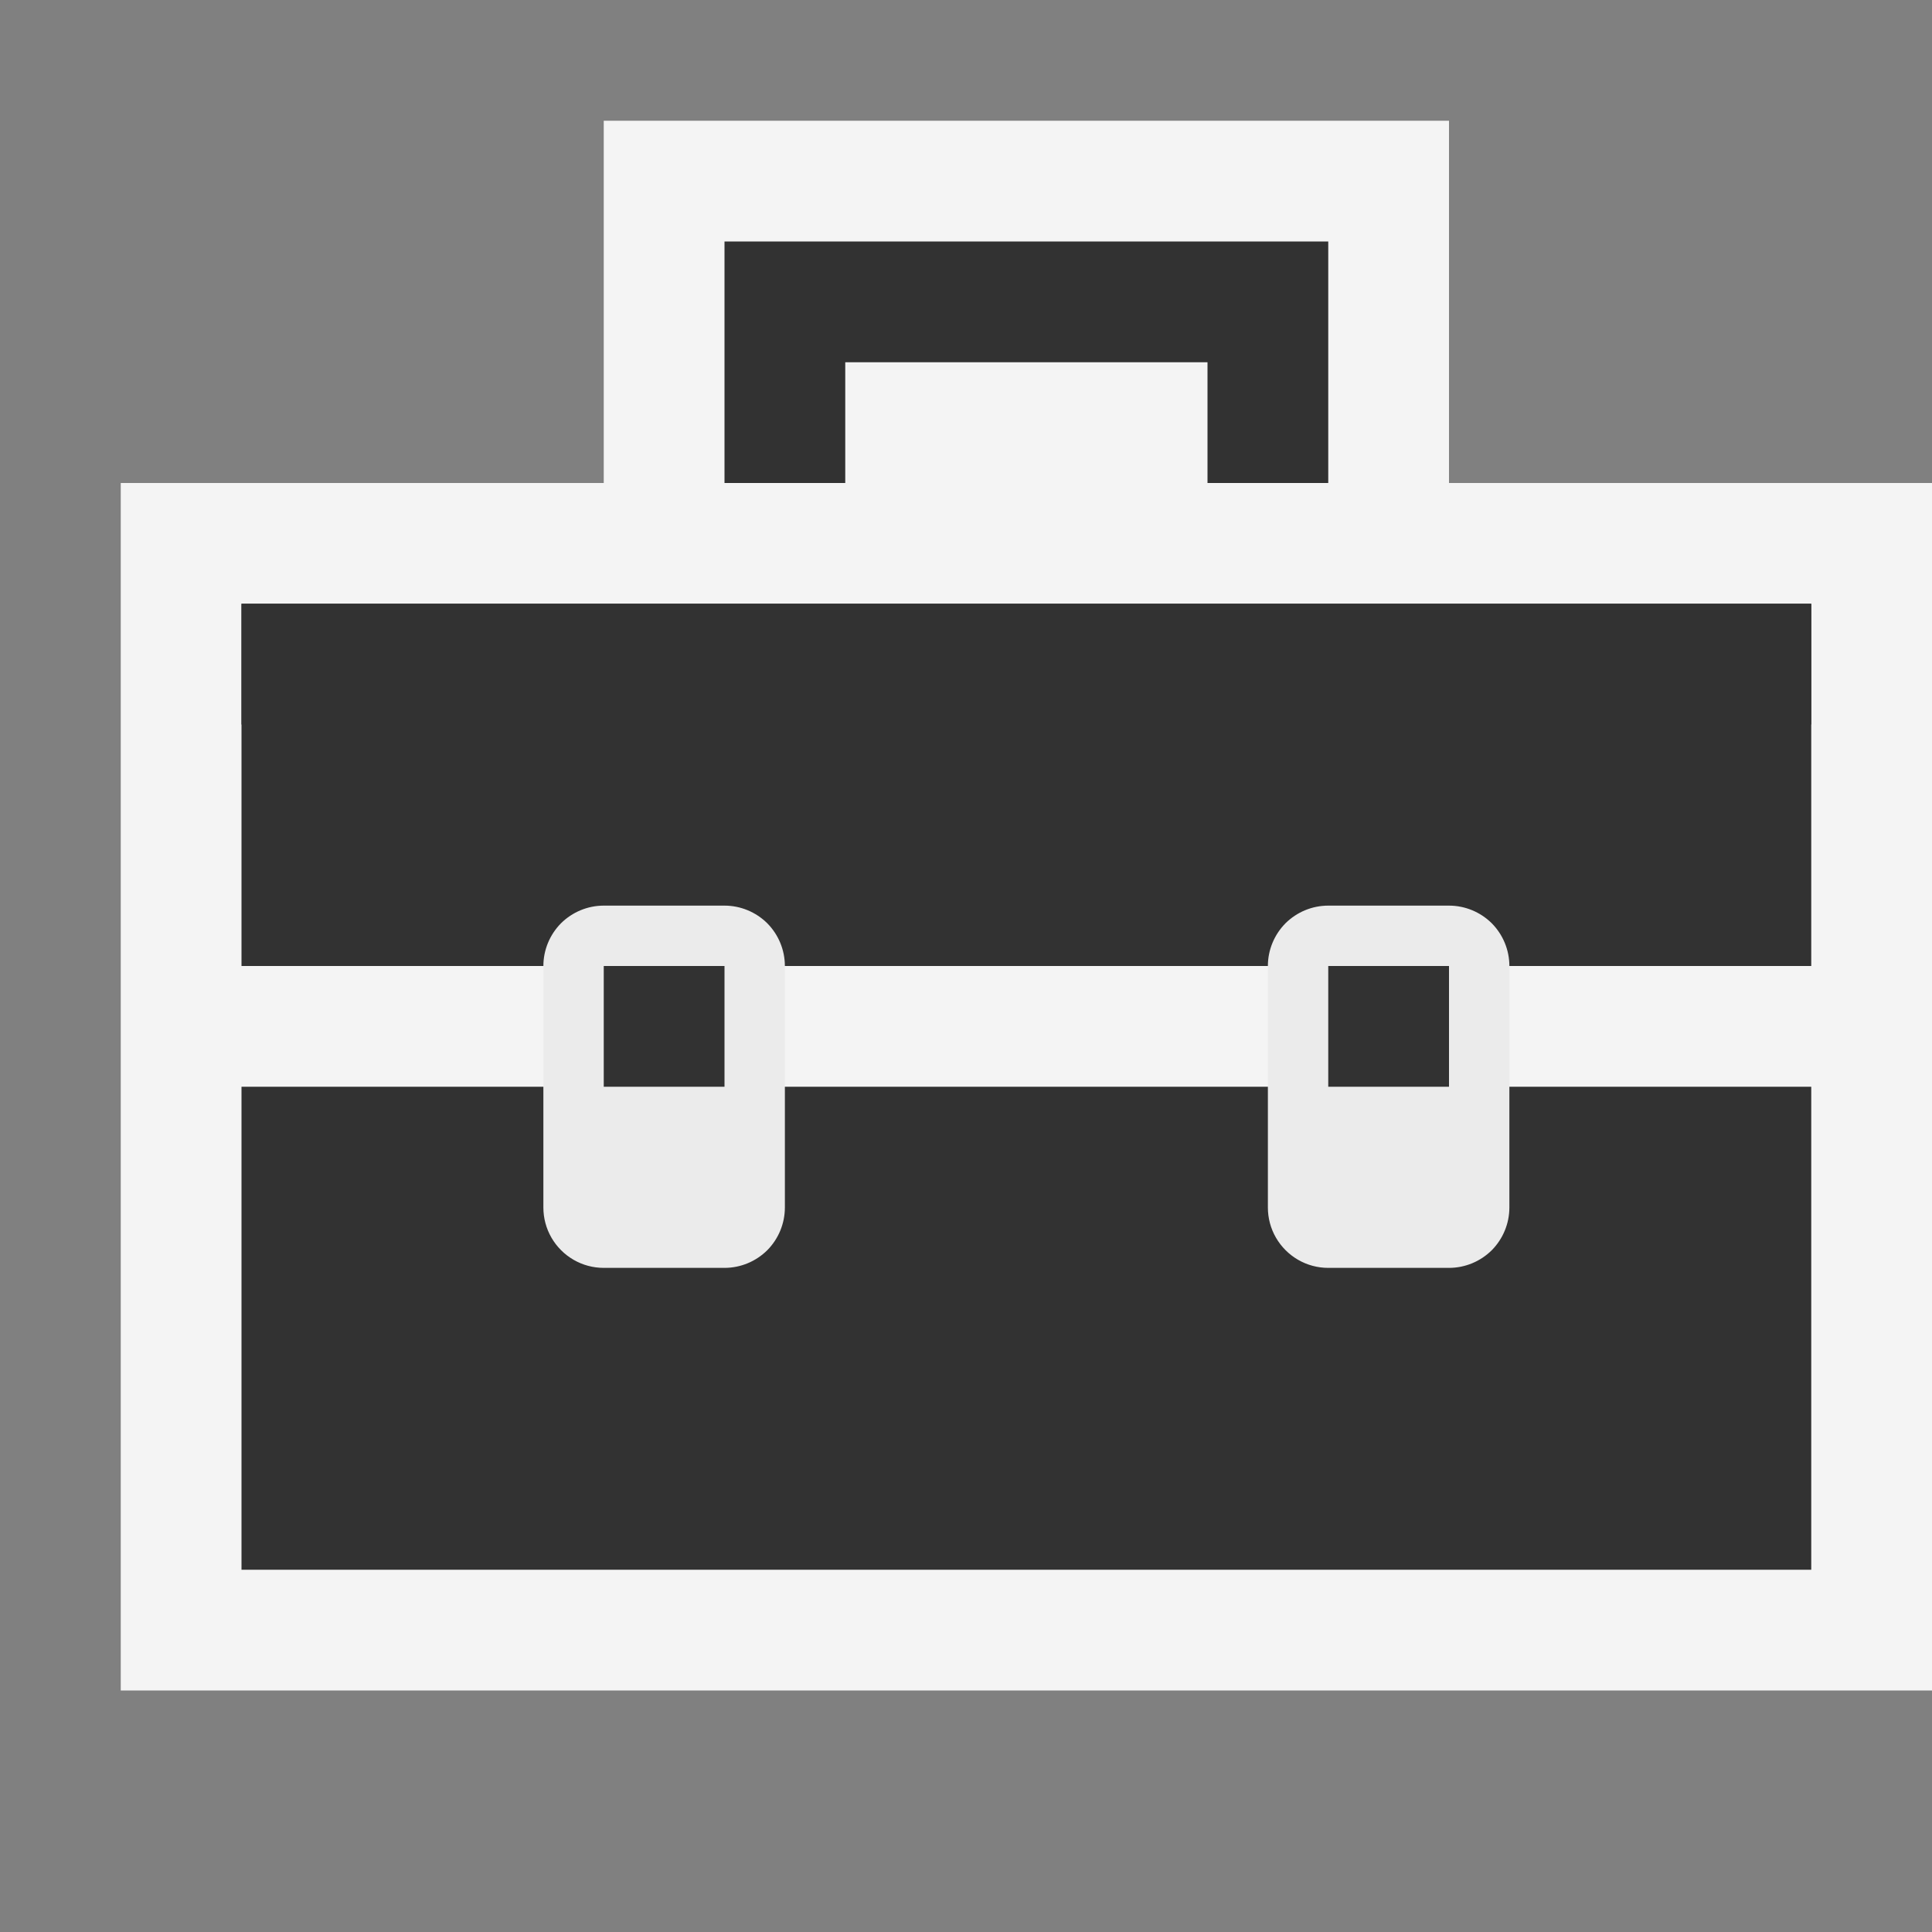 <svg ti:v='1' width='16' height='16' viewBox='0,0,16,16' xmlns='http://www.w3.org/2000/svg' xmlns:ti='urn:schemas-jetbrains-com:tisvg'><rect x="0" y="0" width="16" height="16" fill="#808080" stroke="none"/><g><path d='M0,0L16,0L16,16L0,16Z' fill='#FFFFFF' opacity='0'/><path d='M5,1L12,1L12,4L5,4Z' fill='#F4F4F4'/><path d='M1,4L16,4L16,14L1,14Z' fill='#F4F4F4'/><path d='M15,5L15,8L2,8L2,5ZM15,5M2,9L2,13L15,13L15,9ZM2,9' fill='#323232'/><path d='M5,10.5C4.912,10.5,4.826,10.477,4.75,10.433C4.674,10.389,4.611,10.326,4.567,10.25C4.523,10.174,4.5,10.088,4.5,10L4.5,8C4.5,7.867,4.553,7.74,4.646,7.646C4.74,7.553,4.867,7.5,5,7.5L6,7.5C6.133,7.5,6.26,7.553,6.354,7.646C6.447,7.74,6.5,7.867,6.5,8L6.5,10C6.5,10.133,6.447,10.26,6.354,10.354C6.26,10.447,6.133,10.5,6,10.5ZM5,10.5' fill='#EBEBEB'/><path d='M5,8L6,8L6,9L5,9Z' fill='#323232'/><path d='M11,10.5C10.912,10.5,10.826,10.477,10.75,10.433C10.674,10.389,10.611,10.326,10.567,10.25C10.523,10.174,10.5,10.088,10.5,10L10.5,8C10.5,7.867,10.553,7.74,10.646,7.646C10.74,7.553,10.867,7.5,11,7.5L12,7.5C12.133,7.5,12.26,7.553,12.354,7.646C12.447,7.74,12.5,7.867,12.5,8L12.5,10C12.5,10.133,12.447,10.26,12.354,10.354C12.26,10.447,12.133,10.5,12,10.5ZM11,10.5' fill='#EBEBEB'/><path d='M11,8L12,8L12,9L11,9Z' fill='#323232'/><path d='M2,5L15,5L15,6L2,6Z' fill='#323232'/><path d='M6,2L6,4L7,4L7,3L10,3L10,4L11,4L11,2L6,2Z' fill='#323232'/></g></svg>